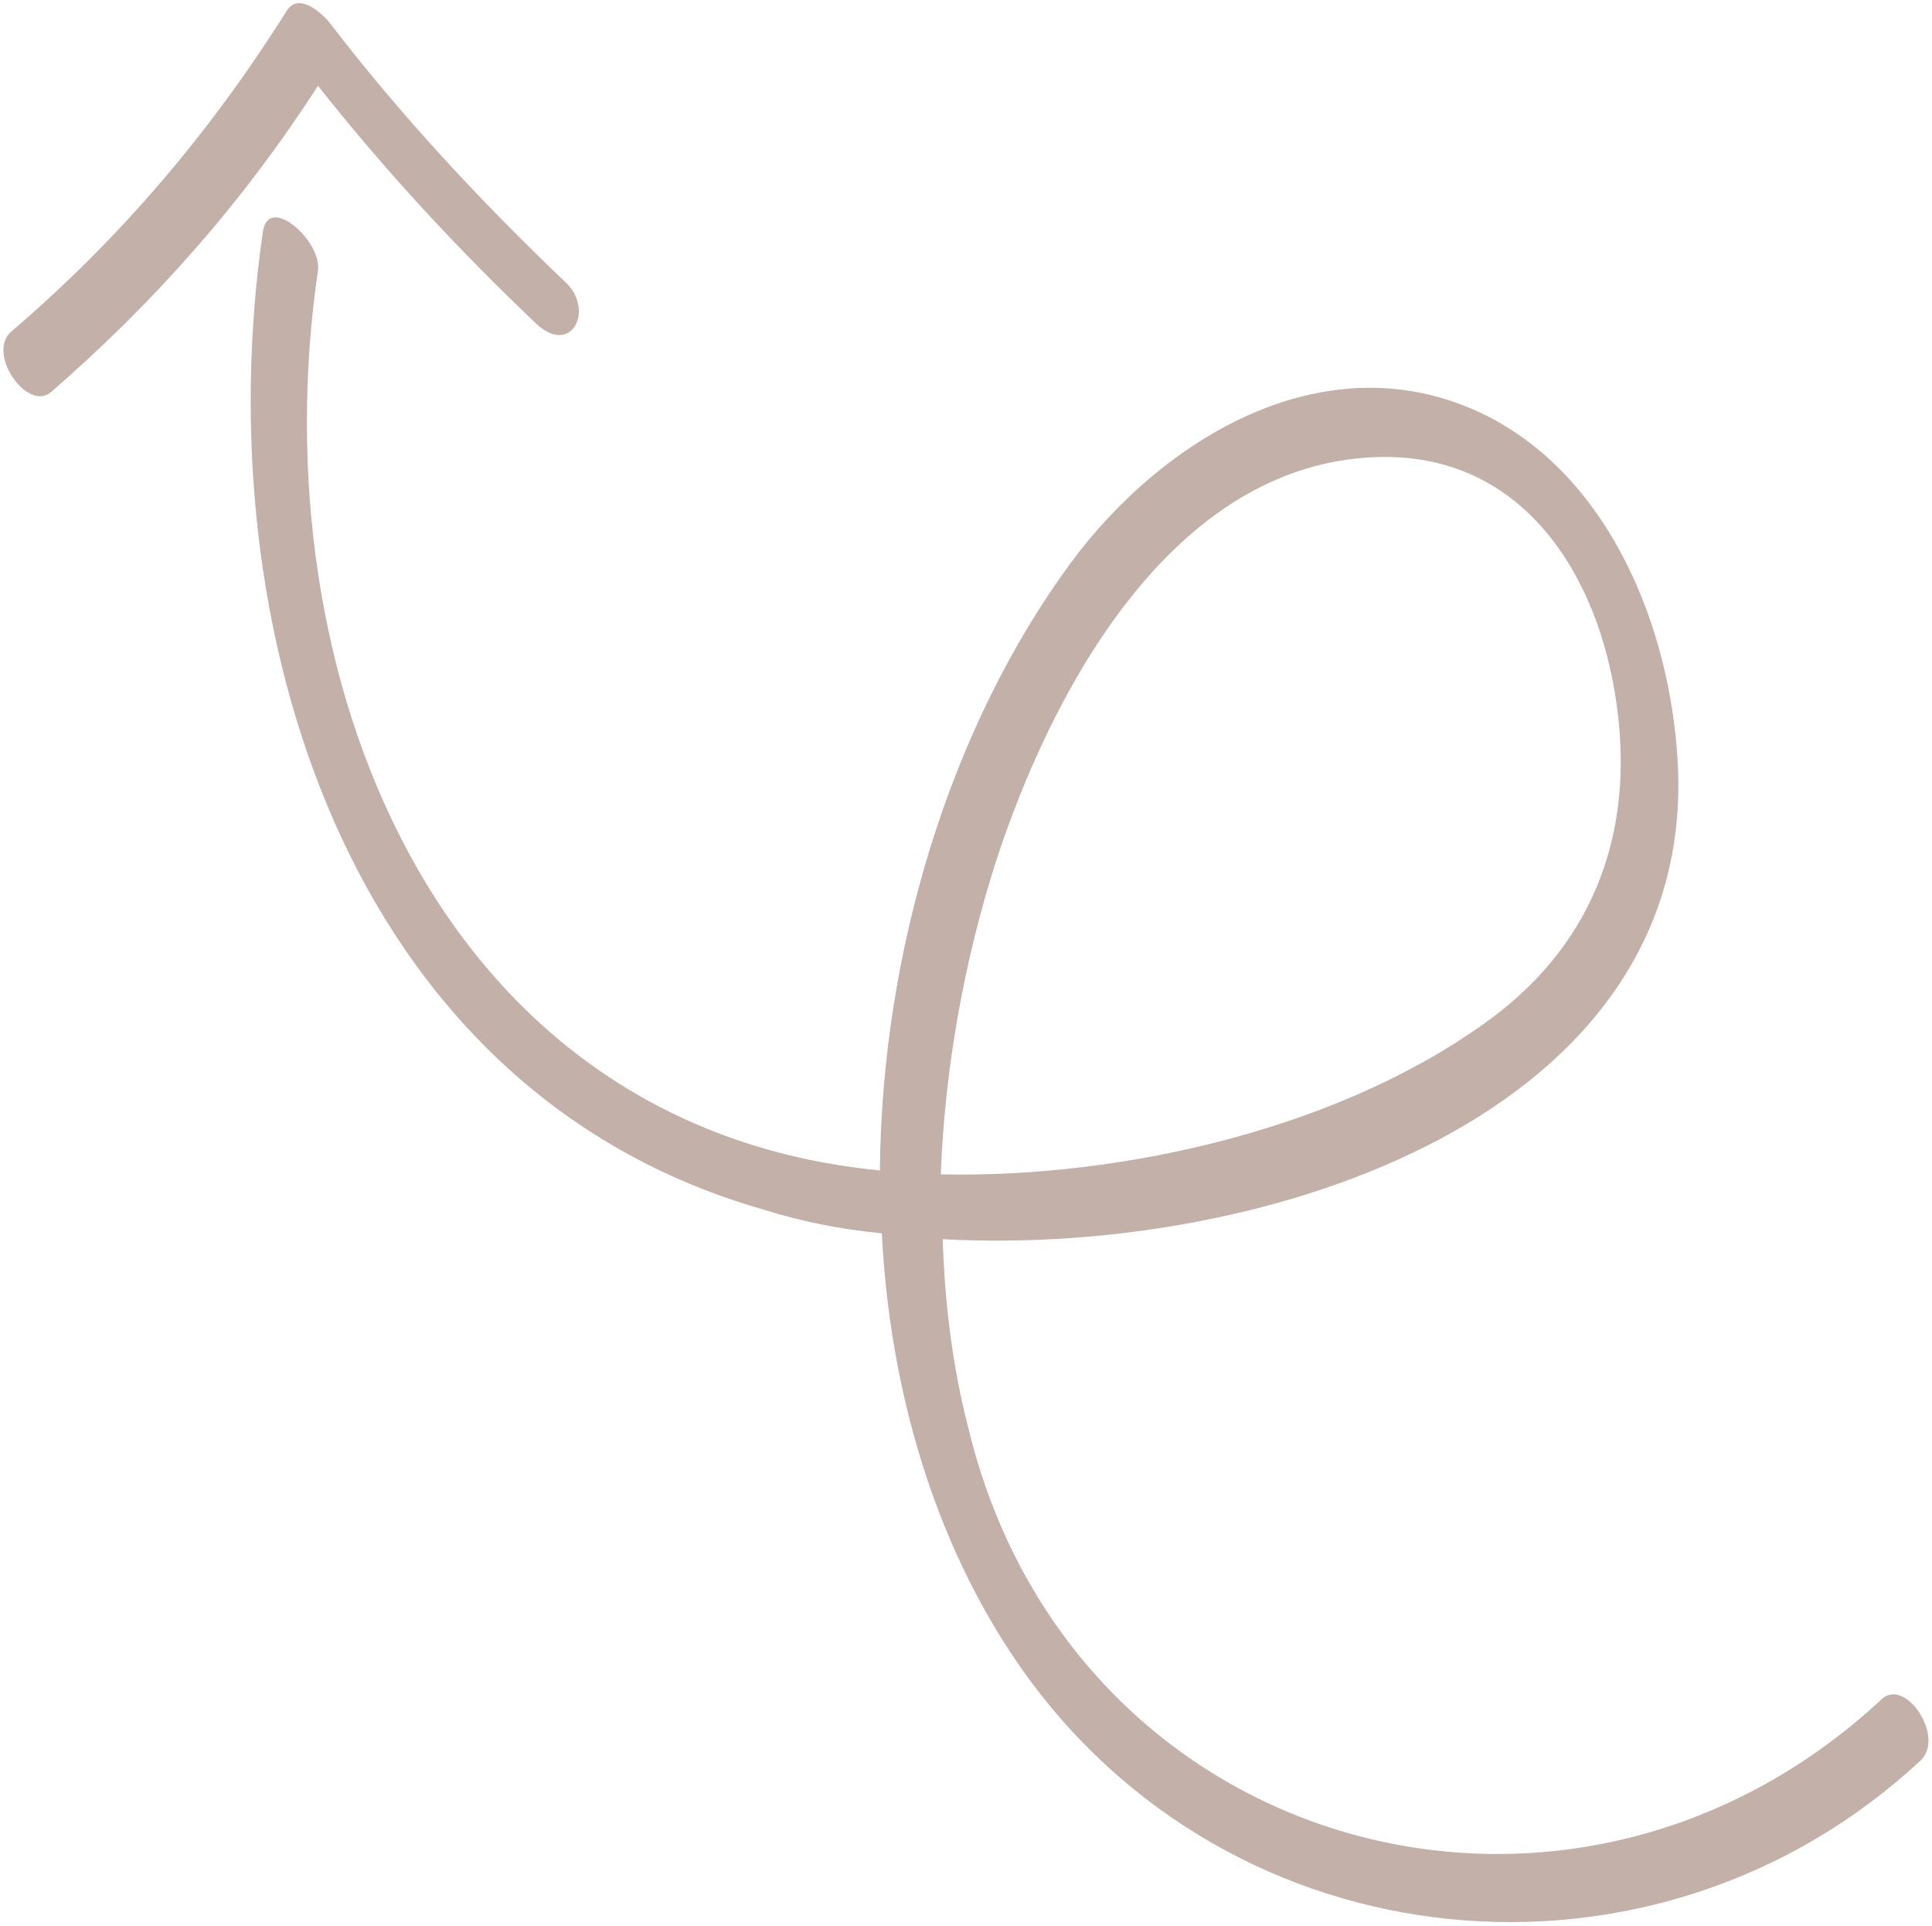 <?xml version="1.0" encoding="UTF-8"?>
<svg width="295px" height="294px" viewBox="0 0 295 294" version="1.1" xmlns="http://www.w3.org/2000/svg" xmlns:xlink="http://www.w3.org/1999/xlink">
    <title>arrow-4</title>
    <g id="Page-1" stroke="none" stroke-width="1" fill="none" fill-rule="evenodd">
        <g id="arrow-4" transform="translate(147.491, 146.97) scale(-1, 1) rotate(-90) translate(-147.491, -146.97) translate(1, 0)" fill="#C3B0A9" fill-rule="nonzero">
            <path d="M258.164,254.31 C263.864,253.41 256.664,245.31 252.164,245.91 C190.964,254.91 121.364,228.21 114.764,160.11 C148.364,159.81 182.564,149.31 207.464,131.01 C226.964,116.61 241.964,91.41 229.964,67.41 C220.364,48.51 197.564,39.51 177.464,38.31 C123.464,35.01 101.564,100.71 104.264,150.51 C94.364,150.21 84.764,149.01 75.464,146.61 C10.664,131.01 -10.636,55.11 34.064,7.11 C37.364,3.51 28.364,-2.49 24.764,1.11 C-13.036,41.61 -7.036,106.71 39.164,138.81 C57.764,151.71 81.164,158.61 105.164,159.81 C105.764,166.11 106.964,172.11 108.764,177.81 C127.064,242.01 198.464,263.01 258.164,254.31 Z M138.164,66.51 C149.864,50.91 166.664,44.91 185.864,47.61 C205.664,50.31 224.564,62.01 223.664,84.51 C222.464,115.71 187.664,134.01 161.864,142.41 C146.864,147.21 130.364,150.21 114.164,150.81 C113.564,122.61 121.364,89.01 138.164,66.51 Z" id="Shape"></path>
            <path d="M289.964,244.11 C275.864,233.31 262.664,221.01 250.364,208.11 C246.164,203.61 238.964,207.21 244.064,212.61 C255.464,224.61 267.464,235.71 280.364,245.91 C262.664,257.31 247.364,270.81 233.564,286.71 C230.564,290.31 239.564,296.61 242.864,292.71 C256.964,276.21 273.164,262.41 291.764,250.71 C294.764,248.91 291.464,245.31 289.964,244.11 Z" id="Path"></path>
        </g>
    </g>
</svg>